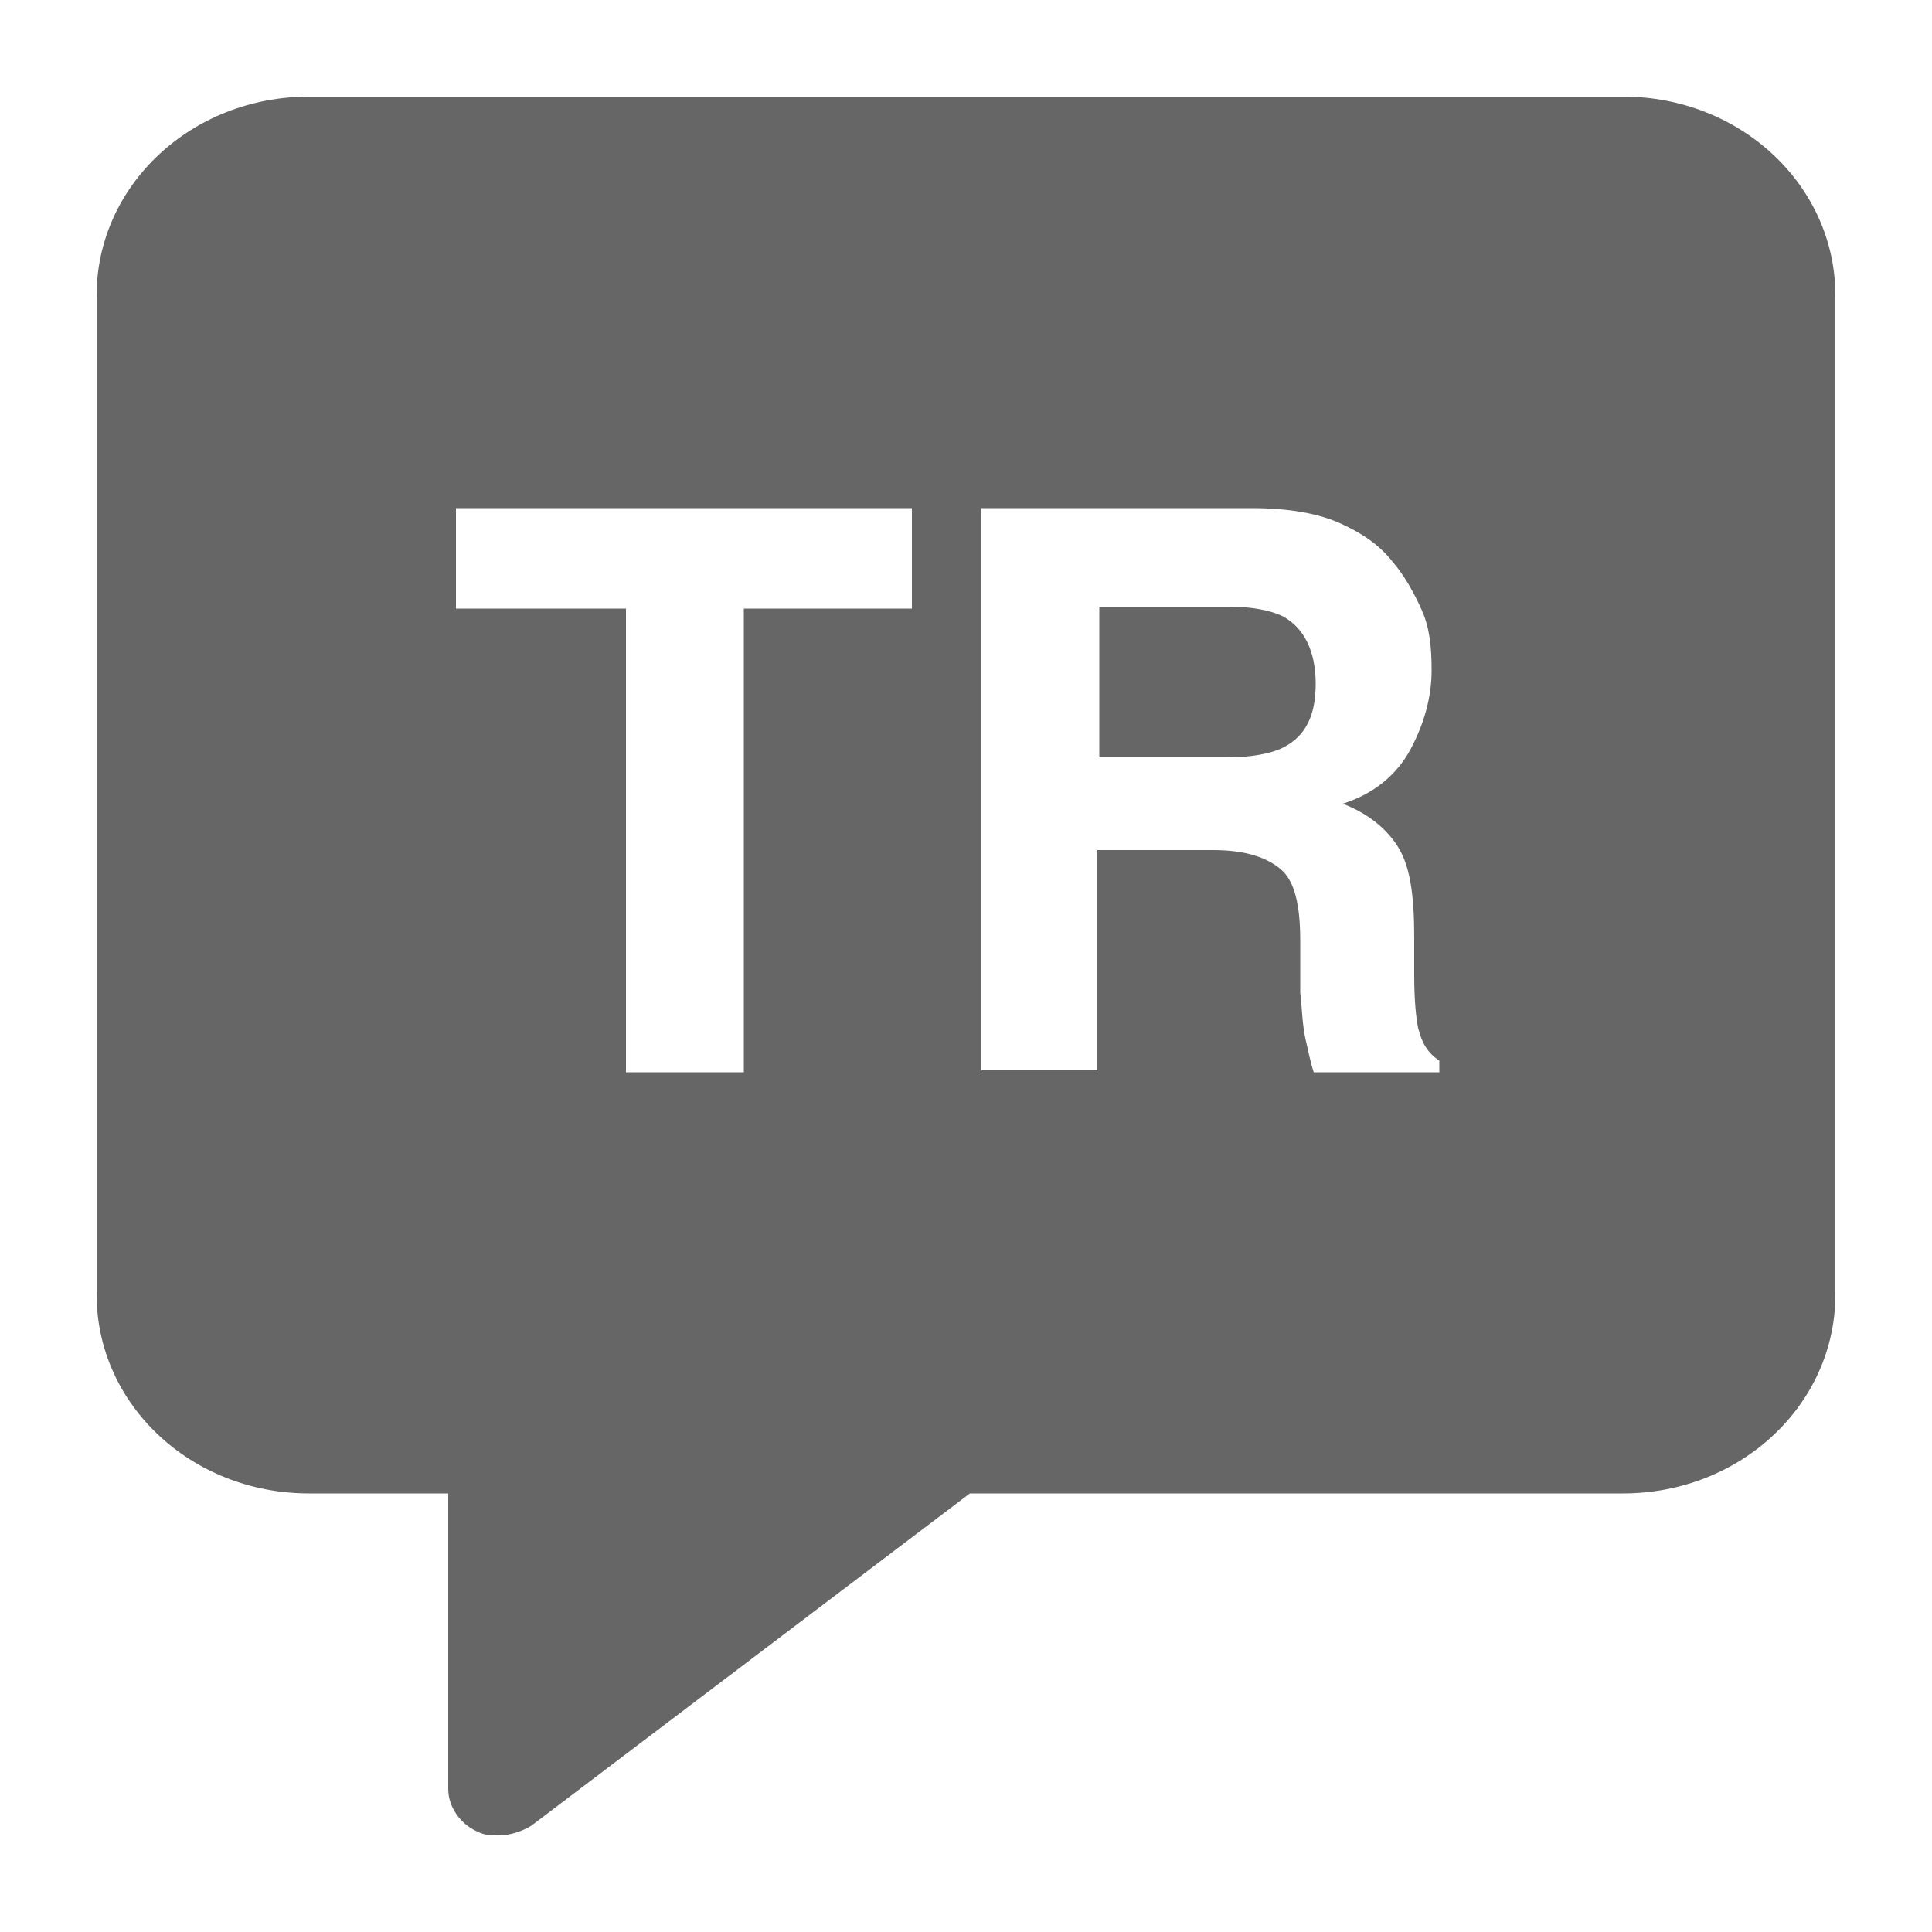 <svg fill="#666666" xmlns="http://www.w3.org/2000/svg" xmlns:xlink="http://www.w3.org/1999/xlink" version="1.1" x="0px" y="0px" viewBox="0 0 100 100"  xml:space="preserve"><g><path d="M66.4,31.9c-0.6-0.3-1.6-0.5-2.8-0.5h-6.7v7.8h6.6c1.3,0,2.3-0.2,2.9-0.5c1.2-0.6,1.7-1.7,1.7-3.3   C68.1,33.7,67.5,32.5,66.4,31.9z"></path><path d="M84,5H16C9.9,5,5,9.6,5,15.3V67c0,5.7,4.9,10.3,11,10.3h7.2v15.3c0,0.9,0.6,1.8,1.5,2.2c0.4,0.2,0.7,0.2,1.1,0.2   c0.6,0,1.2-0.2,1.7-0.5l22.7-17.2H84c6.1,0,11-4.6,11-10.3V15.3C95,9.6,90.1,5,84,5z M47.2,31.5h-8.7v24h-6.1v-24h-8.8v-5.2h23.6   V31.5z M74.7,55.5h-6.7c-0.2-0.6-0.3-1.2-0.4-1.6c-0.2-0.8-0.2-1.7-0.3-2.5l0-2.7c0-1.9-0.3-3.1-1-3.7S64.5,44,62.8,44h-6v11.4h-6   V26.3h14c2,0,3.5,0.3,4.6,0.8c1.1,0.5,2,1.1,2.7,2c0.6,0.7,1.1,1.6,1.5,2.5c0.4,0.9,0.5,1.9,0.5,3.1c0,1.4-0.4,2.8-1.1,4.1   c-0.7,1.3-1.9,2.3-3.5,2.8c1.3,0.5,2.3,1.3,2.9,2.3c0.6,1,0.8,2.5,0.8,4.6v2c0,1.3,0.1,2.2,0.2,2.7c0.2,0.8,0.5,1.3,1.1,1.7V55.5z"></path></g></svg>
